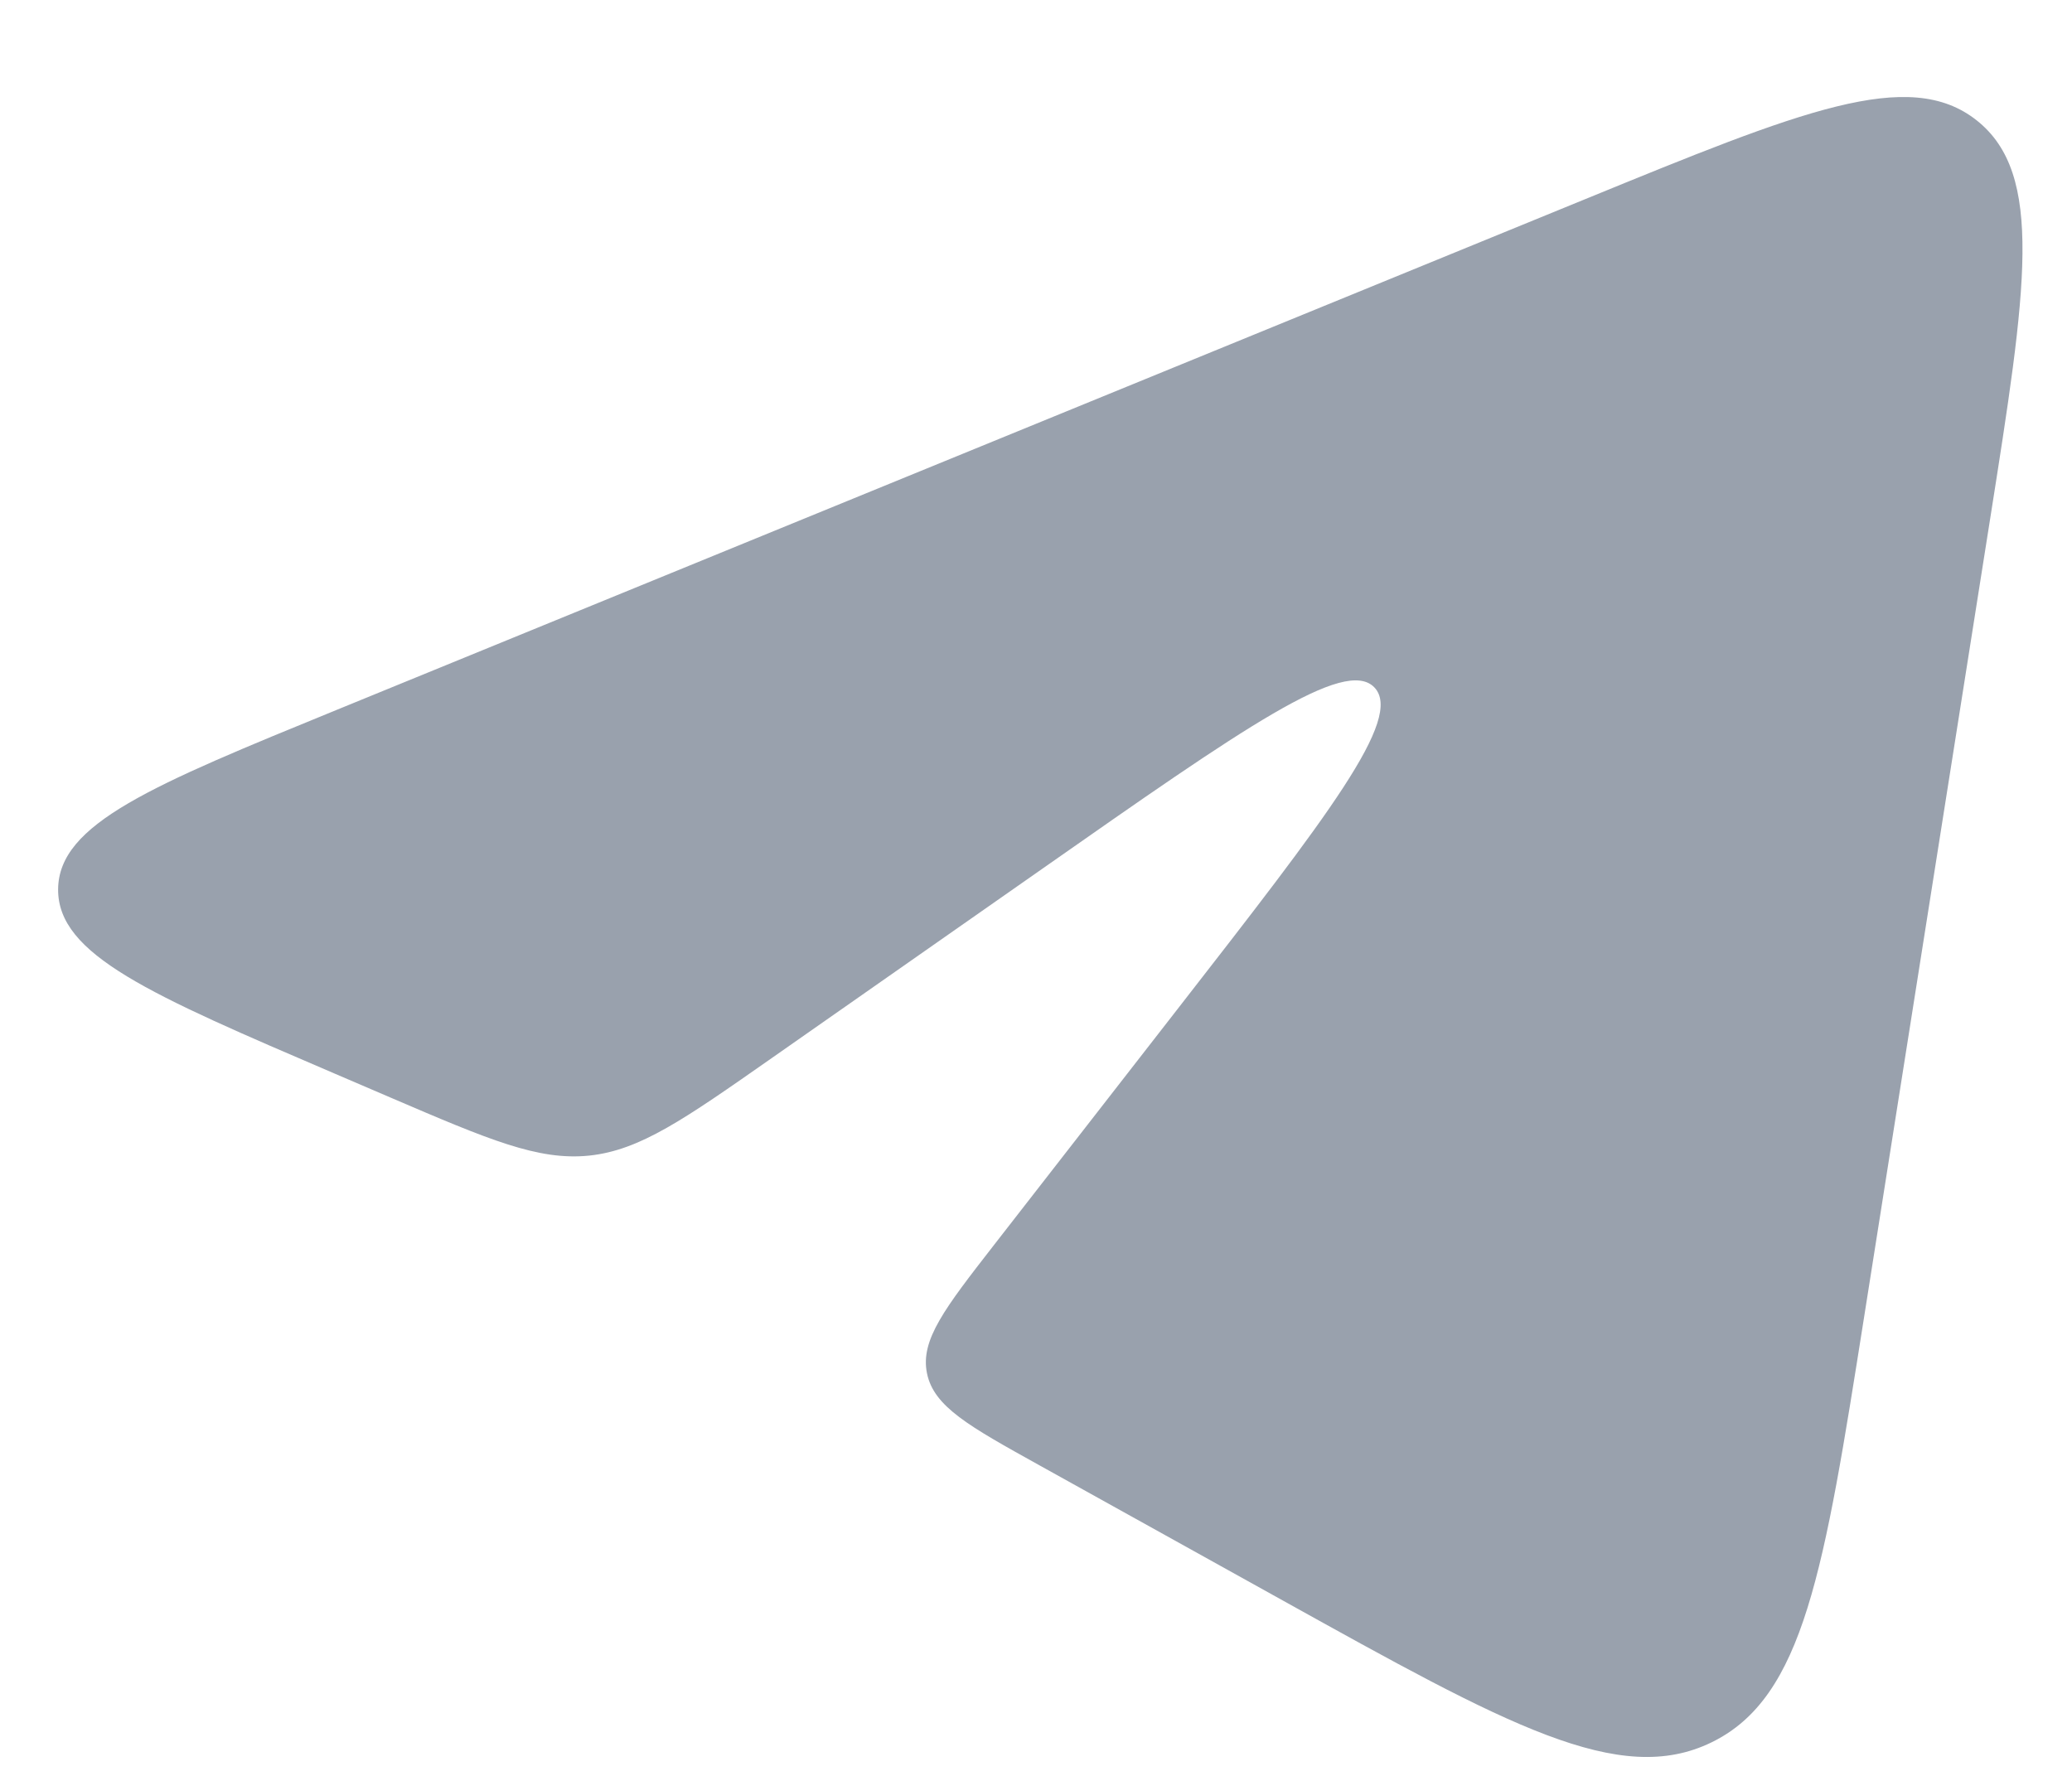 <svg width="21" height="18" viewBox="0 0 21 18" fill="none" xmlns="http://www.w3.org/2000/svg">
<path d="M16.07 2.017L3.42 7.192C1.537 7.962 0.595 8.348 0.589 9.013C0.584 9.678 1.519 10.079 3.39 10.881L3.954 11.123C4.954 11.552 5.454 11.766 5.971 11.713C6.487 11.659 6.933 11.347 7.824 10.723L10.562 8.807C12.61 7.373 13.634 6.657 13.93 6.968C14.227 7.28 13.46 8.267 11.925 10.24L10.075 12.618C9.576 13.26 9.326 13.581 9.395 13.919C9.464 14.258 9.82 14.455 10.531 14.85L12.999 16.221C15.274 17.485 16.411 18.117 17.347 17.66C18.284 17.204 18.487 15.919 18.893 13.349L20.17 5.261C20.538 2.93 20.722 1.765 20.034 1.22C19.347 0.676 18.255 1.123 16.07 2.017Z" fill="#99A1AD"/>
</svg>
